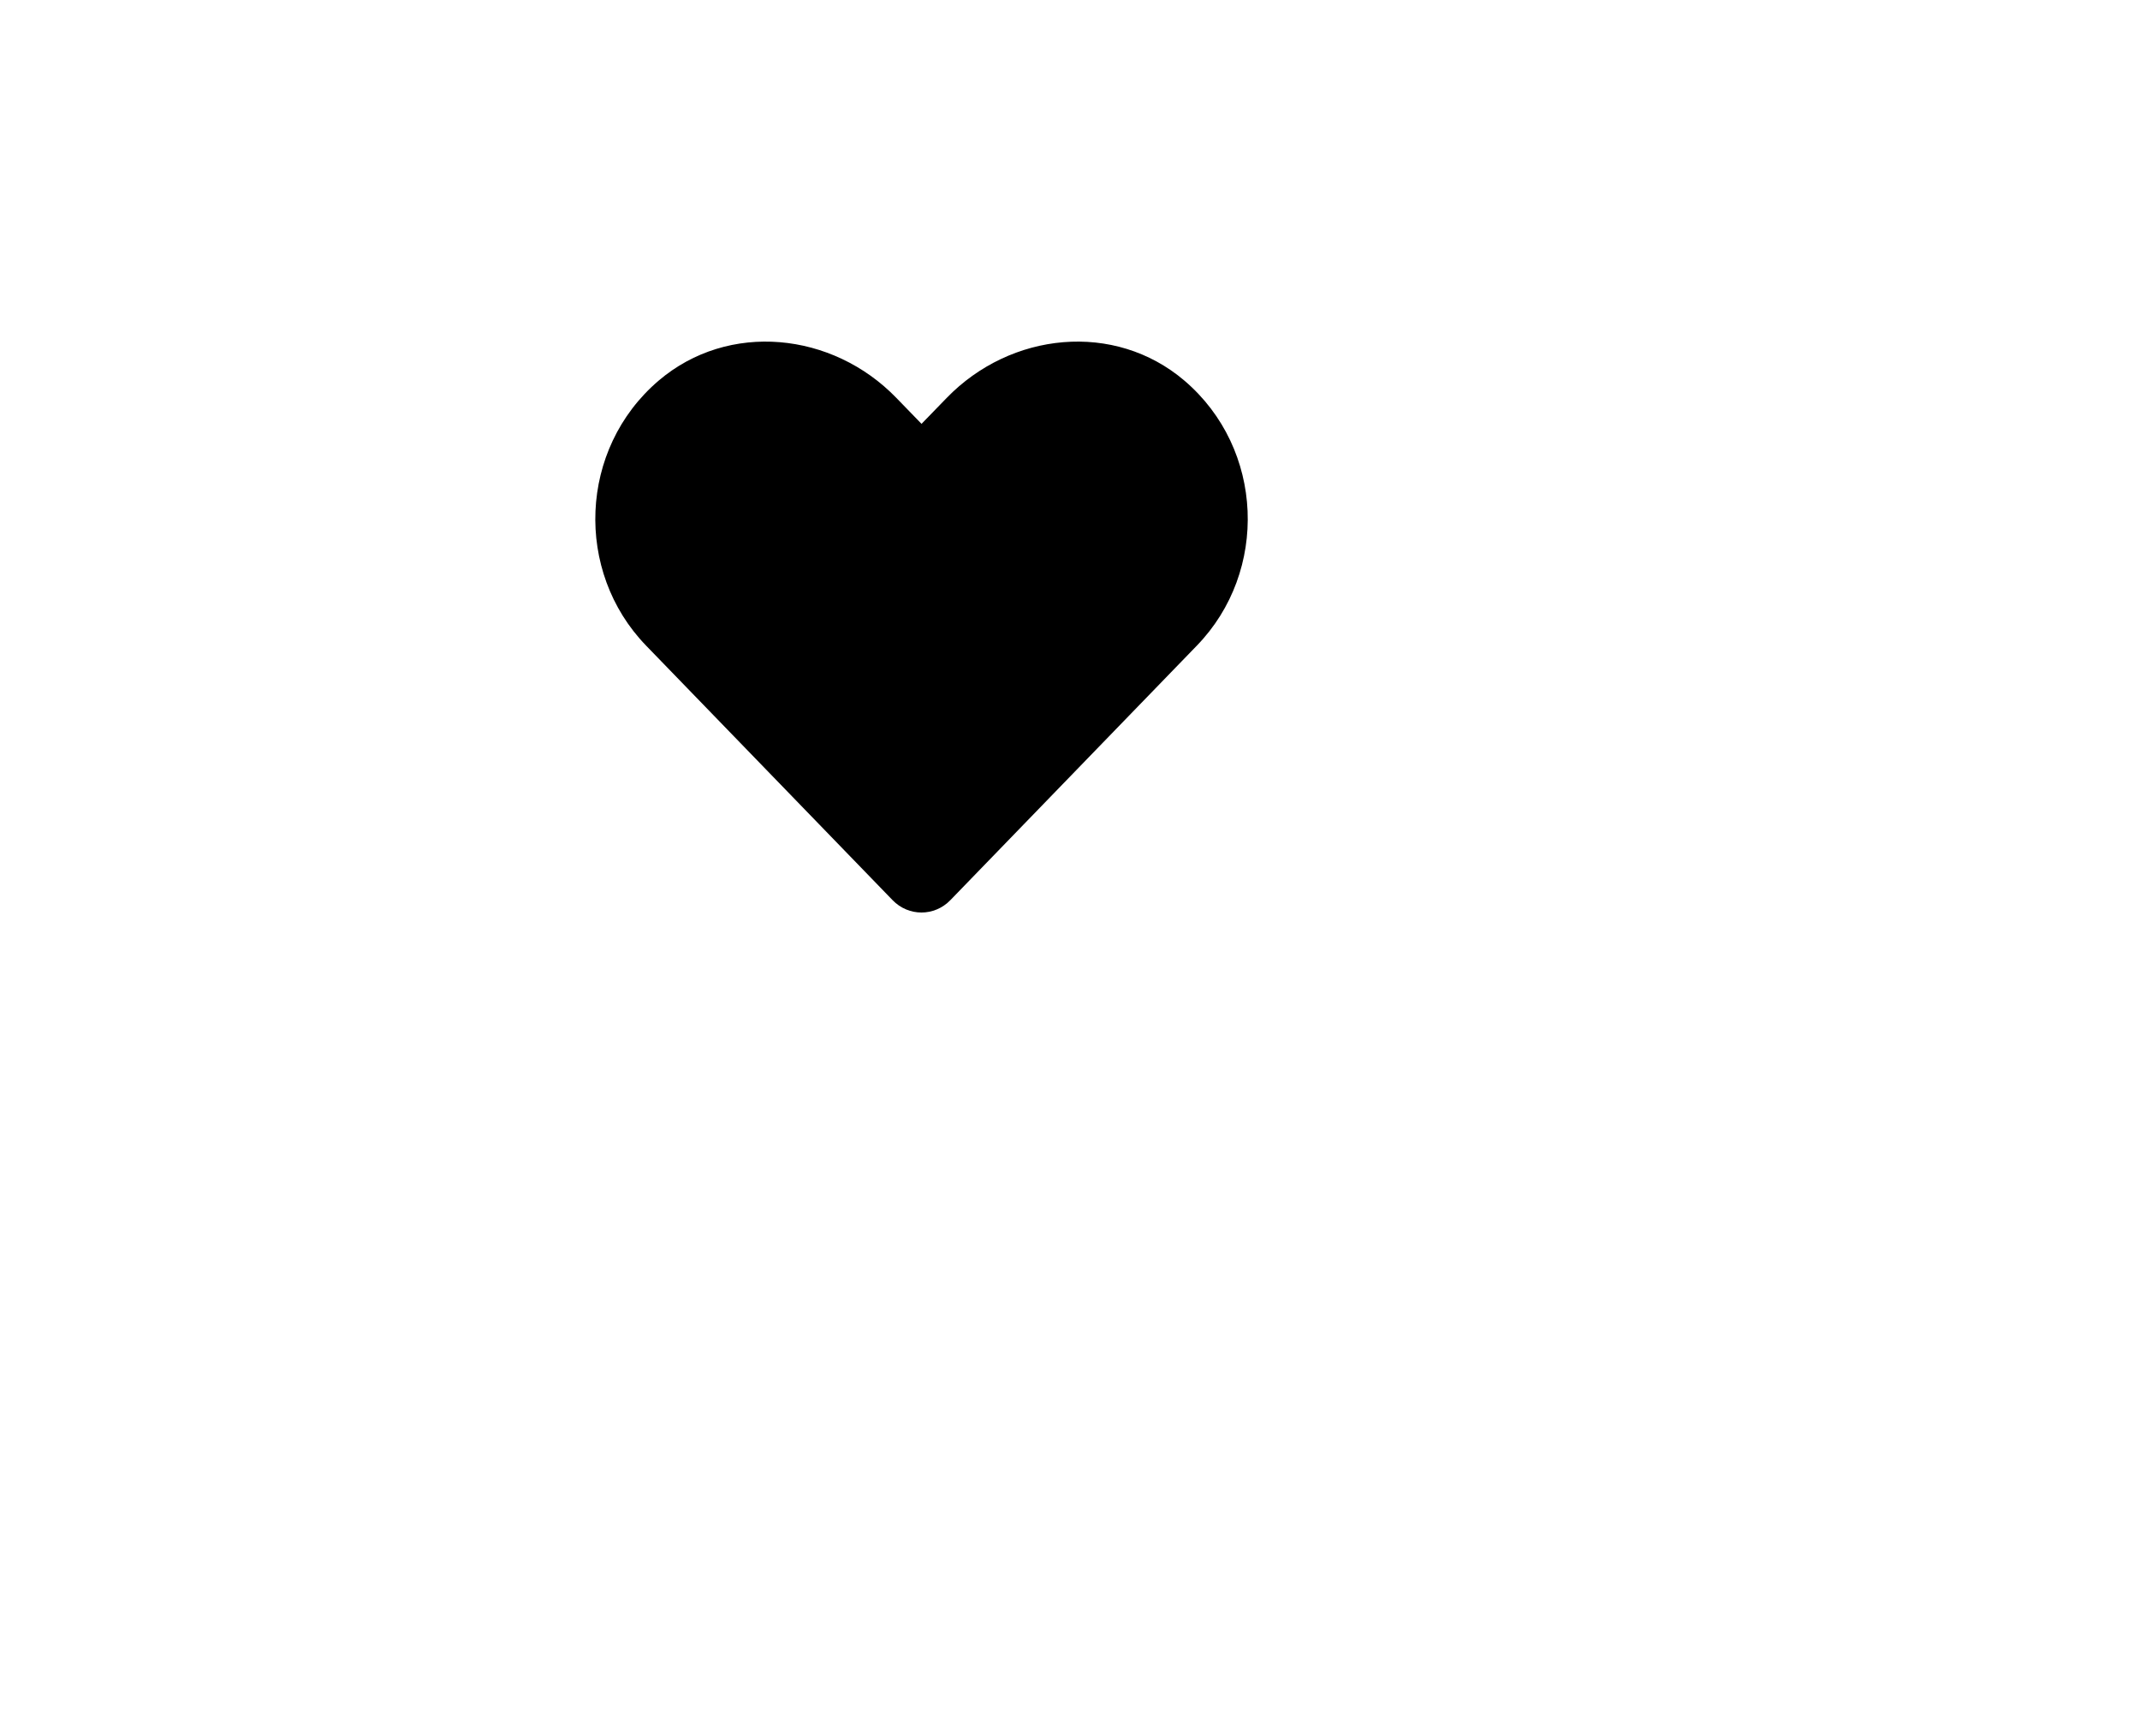 <svg width="53" height="43" viewBox="0 0 53 43" fill="none" xmlns="http://www.w3.org/2000/svg">
<g id="Frame 4">
<path id="Vector" d="M29.334 9.427C27.604 7.953 25.032 8.218 23.445 9.856L22.823 10.497L22.201 9.856C20.617 8.218 18.042 7.953 16.312 9.427C14.331 11.118 14.226 14.155 16 15.988L22.107 22.294C22.501 22.701 23.142 22.701 23.536 22.294L29.643 15.988C31.42 14.155 31.316 11.118 29.334 9.427Z" fill="black"/>
</g>
</svg>
